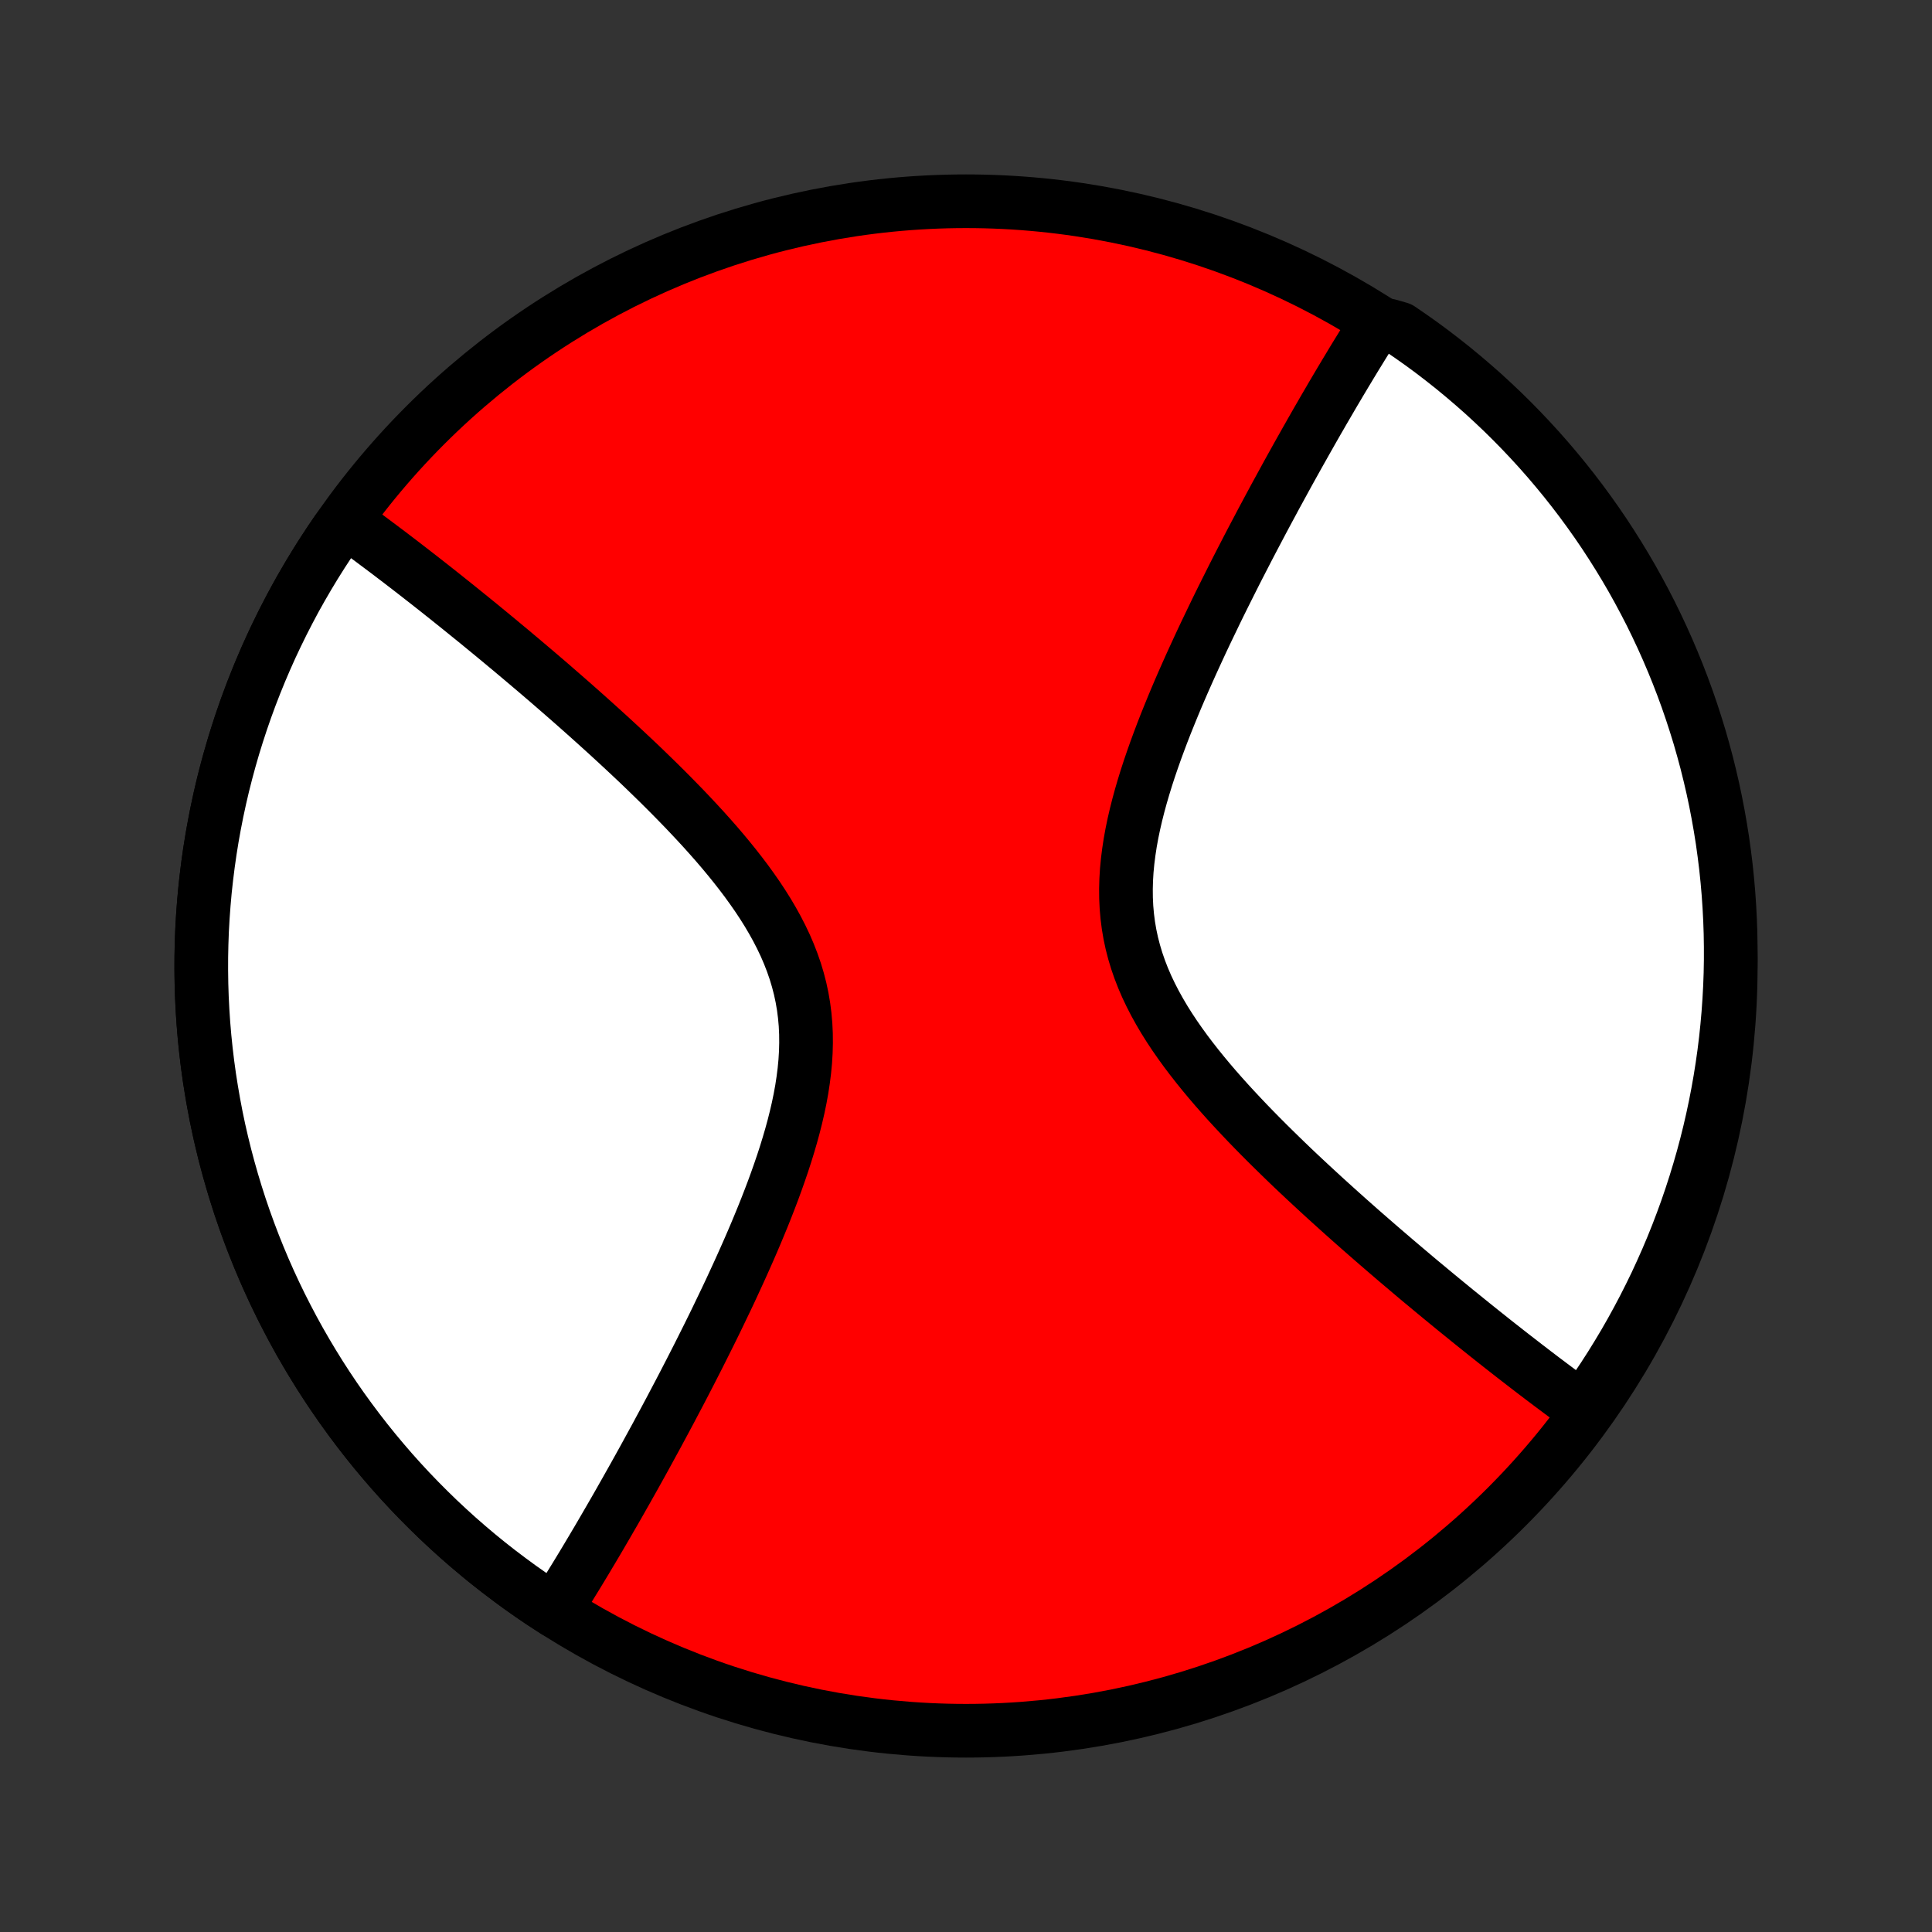<?xml version="1.0" encoding="utf-8" standalone="no"?>
<!DOCTYPE svg PUBLIC "-//W3C//DTD SVG 1.1//EN"
  "http://www.w3.org/Graphics/SVG/1.1/DTD/svg11.dtd">
<!-- Created with matplotlib (http://matplotlib.org/) -->
<svg height="72pt" version="1.1" viewBox="0 0 72 72" width="72pt" xmlns="http://www.w3.org/2000/svg" xmlns:xlink="http://www.w3.org/1999/xlink">
 <rect x="0" y="0" width="72" height="72" fill="#333333" stroke="none"/>
 <defs>
  <style type="text/css">
*{stroke-linecap:butt;stroke-linejoin:round;}
  </style>
 </defs>
 <g id="figure_1">
  <g id="patch_1">
   <path d="
M0 72
L72 72
L72 0
L0 0
z
" style="fill:none;"/>
  </g>
  <g id="axes_1">
   <g id="PatchCollection_1">
    <defs>
     <path d="
M36 -7.5
C43.558 -7.5 50.808 -10.503 56.153 -15.848
C61.497 -21.192 64.5 -28.442 64.5 -36
C64.5 -43.558 61.497 -50.808 56.153 -56.153
C50.808 -61.497 43.558 -64.5 36 -64.5
C28.442 -64.5 21.192 -61.497 15.848 -56.153
C10.503 -50.808 7.5 -43.558 7.5 -36
C7.5 -28.442 10.503 -21.192 15.848 -15.848
C21.192 -10.503 28.442 -7.5 36 -7.5
z
" id="C0_0_a811fe30f3"/>
     <path d="
M20.666 -11.977
L20.763 -12.13
L20.861 -12.284
L20.959 -12.439
L21.056 -12.596
L21.155 -12.754
L21.253 -12.913
L21.352 -13.074
L21.452 -13.236
L21.552 -13.4
L21.652 -13.565
L21.753 -13.732
L21.854 -13.9
L21.955 -14.07
L22.058 -14.242
L22.16 -14.415
L22.264 -14.59
L22.368 -14.767
L22.472 -14.946
L22.578 -15.127
L22.683 -15.309
L22.79 -15.494
L22.898 -15.68
L23.006 -15.869
L23.115 -16.06
L23.224 -16.253
L23.335 -16.448
L23.446 -16.646
L23.559 -16.846
L23.672 -17.048
L23.786 -17.253
L23.901 -17.46
L24.017 -17.67
L24.133 -17.882
L24.251 -18.098
L24.37 -18.316
L24.49 -18.536
L24.61 -18.76
L24.732 -18.986
L24.855 -19.216
L24.979 -19.448
L25.103 -19.684
L25.229 -19.922
L25.356 -20.164
L25.484 -20.409
L25.612 -20.657
L25.742 -20.909
L25.872 -21.164
L26.004 -21.422
L26.136 -21.684
L26.269 -21.95
L26.403 -22.218
L26.538 -22.491
L26.673 -22.766
L26.808 -23.046
L26.944 -23.329
L27.081 -23.615
L27.218 -23.905
L27.354 -24.199
L27.491 -24.496
L27.628 -24.797
L27.764 -25.101
L27.9 -25.408
L28.035 -25.719
L28.169 -26.033
L28.301 -26.35
L28.433 -26.671
L28.562 -26.994
L28.689 -27.321
L28.814 -27.65
L28.935 -27.982
L29.053 -28.316
L29.168 -28.653
L29.278 -28.991
L29.383 -29.332
L29.483 -29.674
L29.577 -30.018
L29.664 -30.363
L29.744 -30.708
L29.816 -31.055
L29.879 -31.401
L29.932 -31.748
L29.976 -32.095
L30.009 -32.441
L30.03 -32.786
L30.039 -33.13
L30.036 -33.473
L30.02 -33.814
L29.99 -34.153
L29.947 -34.489
L29.89 -34.823
L29.819 -35.155
L29.734 -35.484
L29.636 -35.809
L29.524 -36.132
L29.4 -36.451
L29.264 -36.767
L29.115 -37.08
L28.956 -37.389
L28.787 -37.694
L28.609 -37.996
L28.421 -38.295
L28.226 -38.59
L28.023 -38.881
L27.815 -39.169
L27.6 -39.453
L27.38 -39.734
L27.156 -40.011
L26.928 -40.285
L26.697 -40.555
L26.463 -40.821
L26.227 -41.084
L25.989 -41.343
L25.749 -41.599
L25.509 -41.852
L25.268 -42.1
L25.027 -42.346
L24.786 -42.588
L24.546 -42.826
L24.305 -43.061
L24.066 -43.293
L23.828 -43.522
L23.59 -43.747
L23.354 -43.968
L23.119 -44.187
L22.886 -44.402
L22.655 -44.614
L22.425 -44.823
L22.197 -45.029
L21.971 -45.232
L21.747 -45.432
L21.525 -45.629
L21.305 -45.823
L21.087 -46.014
L20.871 -46.202
L20.657 -46.388
L20.446 -46.571
L20.236 -46.751
L20.029 -46.928
L19.823 -47.103
L19.62 -47.275
L19.419 -47.445
L19.22 -47.612
L19.023 -47.778
L18.827 -47.94
L18.634 -48.101
L18.443 -48.259
L18.254 -48.415
L18.066 -48.569
L17.881 -48.721
L17.697 -48.871
L17.515 -49.018
L17.335 -49.164
L17.157 -49.308
L16.98 -49.45
L16.805 -49.59
L16.631 -49.729
L16.459 -49.866
L16.289 -50.001
L16.12 -50.134
L15.952 -50.266
L15.786 -50.396
L15.621 -50.525
L15.457 -50.652
L15.295 -50.778
L15.134 -50.902
L14.974 -51.025
L14.816 -51.146
L14.658 -51.266
L14.502 -51.385
L14.346 -51.502
L14.192 -51.618
L14.038 -51.733
L13.886 -51.847
L13.734 -51.96
L13.584 -52.071
L13.434 -52.181
L13.284 -52.29
L13.136 -52.398
L12.988 -52.505
L12.555 -52.204
L12.276 -51.792
L12.004 -51.376
L11.739 -50.955
L11.482 -50.529
L11.232 -50.099
L10.989 -49.665
L10.755 -49.226
L10.528 -48.783
L10.309 -48.337
L10.097 -47.887
L9.894 -47.433
L9.698 -46.975
L9.511 -46.515
L9.331 -46.051
L9.16 -45.584
L8.997 -45.114
L8.842 -44.641
L8.695 -44.166
L8.557 -43.688
L8.427 -43.208
L8.305 -42.726
L8.192 -42.242
L8.087 -41.755
L7.991 -41.267
L7.903 -40.778
L7.824 -40.286
L7.754 -39.794
L7.692 -39.3
L7.638 -38.806
L7.594 -38.311
L7.558 -37.815
L7.53 -37.318
L7.512 -36.821
L7.502 -36.323
L7.501 -35.826
L7.508 -35.329
L7.524 -34.831
L7.549 -34.335
L7.582 -33.838
L7.624 -33.343
L7.675 -32.848
L7.734 -32.354
L7.802 -31.861
L7.879 -31.37
L7.964 -30.88
L8.057 -30.391
L8.159 -29.904
L8.27 -29.419
L8.389 -28.936
L8.517 -28.456
L8.653 -27.977
L8.797 -27.501
L8.949 -27.028
L9.11 -26.557
L9.279 -26.089
L9.456 -25.624
L9.641 -25.163
L9.834 -24.704
L10.035 -24.249
L10.244 -23.798
L10.461 -23.35
L10.686 -22.907
L10.918 -22.467
L11.158 -22.031
L11.406 -21.6
L11.661 -21.173
L11.923 -20.75
L12.193 -20.332
L12.47 -19.919
L12.754 -19.511
L13.046 -19.108
L13.344 -18.71
L13.649 -18.317
L13.961 -17.93
L14.28 -17.548
L14.605 -17.171
L14.937 -16.801
L15.275 -16.436
L15.62 -16.078
L15.971 -15.725
L16.328 -15.378
L16.691 -15.038
L17.059 -14.704
L17.434 -14.377
L17.814 -14.056
L18.2 -13.742
L18.591 -13.435
L18.988 -13.135
L19.389 -12.841
L19.796 -12.555
L20.207 -12.276
z
" id="C0_1_446f777739"/>
     <path d="
M59.012 -19.495
L58.864 -19.602
L58.716 -19.71
L58.566 -19.819
L58.416 -19.929
L58.266 -20.04
L58.114 -20.153
L57.962 -20.267
L57.808 -20.382
L57.654 -20.498
L57.498 -20.615
L57.342 -20.734
L57.184 -20.854
L57.026 -20.976
L56.866 -21.098
L56.705 -21.223
L56.543 -21.348
L56.379 -21.475
L56.214 -21.604
L56.048 -21.734
L55.88 -21.866
L55.711 -21.999
L55.541 -22.134
L55.369 -22.271
L55.195 -22.41
L55.02 -22.55
L54.843 -22.692
L54.665 -22.836
L54.485 -22.982
L54.303 -23.129
L54.119 -23.279
L53.934 -23.431
L53.746 -23.585
L53.557 -23.741
L53.366 -23.899
L53.173 -24.06
L52.977 -24.222
L52.78 -24.387
L52.581 -24.555
L52.38 -24.725
L52.177 -24.897
L51.971 -25.072
L51.764 -25.25
L51.554 -25.43
L51.343 -25.612
L51.129 -25.798
L50.913 -25.986
L50.695 -26.177
L50.475 -26.371
L50.253 -26.568
L50.029 -26.768
L49.803 -26.971
L49.575 -27.177
L49.345 -27.386
L49.114 -27.598
L48.881 -27.813
L48.646 -28.032
L48.41 -28.253
L48.172 -28.478
L47.934 -28.707
L47.695 -28.939
L47.455 -29.174
L47.214 -29.412
L46.973 -29.654
L46.732 -29.899
L46.491 -30.148
L46.251 -30.401
L46.011 -30.657
L45.773 -30.916
L45.537 -31.179
L45.303 -31.445
L45.072 -31.715
L44.844 -31.989
L44.62 -32.266
L44.4 -32.547
L44.185 -32.831
L43.977 -33.119
L43.774 -33.41
L43.579 -33.705
L43.391 -34.004
L43.213 -34.306
L43.044 -34.611
L42.885 -34.92
L42.736 -35.233
L42.6 -35.549
L42.476 -35.868
L42.364 -36.191
L42.266 -36.516
L42.181 -36.845
L42.11 -37.177
L42.053 -37.511
L42.01 -37.847
L41.98 -38.186
L41.964 -38.527
L41.961 -38.87
L41.97 -39.214
L41.991 -39.559
L42.024 -39.905
L42.068 -40.252
L42.121 -40.599
L42.184 -40.945
L42.256 -41.292
L42.336 -41.638
L42.423 -41.982
L42.517 -42.326
L42.617 -42.668
L42.722 -43.009
L42.832 -43.347
L42.947 -43.684
L43.065 -44.018
L43.187 -44.35
L43.311 -44.679
L43.438 -45.006
L43.568 -45.329
L43.699 -45.65
L43.831 -45.967
L43.965 -46.281
L44.1 -46.592
L44.236 -46.899
L44.372 -47.203
L44.509 -47.504
L44.646 -47.801
L44.782 -48.095
L44.919 -48.385
L45.056 -48.671
L45.192 -48.954
L45.327 -49.234
L45.462 -49.51
L45.597 -49.782
L45.731 -50.05
L45.864 -50.316
L45.996 -50.578
L46.127 -50.836
L46.258 -51.091
L46.388 -51.343
L46.516 -51.591
L46.644 -51.836
L46.771 -52.078
L46.897 -52.316
L47.021 -52.552
L47.145 -52.784
L47.268 -53.014
L47.39 -53.24
L47.51 -53.464
L47.63 -53.684
L47.749 -53.902
L47.867 -54.118
L47.983 -54.33
L48.099 -54.54
L48.214 -54.747
L48.328 -54.952
L48.441 -55.154
L48.554 -55.354
L48.665 -55.552
L48.776 -55.747
L48.885 -55.94
L48.994 -56.131
L49.102 -56.32
L49.21 -56.506
L49.316 -56.691
L49.422 -56.873
L49.528 -57.054
L49.632 -57.233
L49.736 -57.41
L49.84 -57.585
L49.942 -57.758
L50.045 -57.93
L50.146 -58.1
L50.248 -58.268
L50.348 -58.435
L50.448 -58.6
L50.548 -58.764
L50.648 -58.926
L50.747 -59.087
L50.845 -59.246
L50.944 -59.404
L51.041 -59.561
L51.139 -59.716
L51.751 -59.87
L52.163 -59.752
L52.57 -59.473
L52.973 -59.188
L53.37 -58.895
L53.761 -58.595
L54.148 -58.289
L54.528 -57.975
L54.903 -57.655
L55.273 -57.329
L55.636 -56.995
L55.994 -56.656
L56.345 -56.31
L56.69 -55.958
L57.029 -55.6
L57.362 -55.236
L57.688 -54.866
L58.007 -54.49
L58.32 -54.109
L58.626 -53.722
L58.925 -53.33
L59.217 -52.932
L59.502 -52.53
L59.78 -52.122
L60.05 -51.709
L60.313 -51.292
L60.569 -50.87
L60.818 -50.443
L61.058 -50.012
L61.291 -49.577
L61.517 -49.138
L61.734 -48.694
L61.944 -48.247
L62.146 -47.796
L62.34 -47.341
L62.526 -46.883
L62.704 -46.422
L62.874 -45.957
L63.035 -45.49
L63.188 -45.019
L63.334 -44.546
L63.47 -44.07
L63.599 -43.592
L63.718 -43.112
L63.83 -42.629
L63.933 -42.144
L64.027 -41.657
L64.113 -41.169
L64.191 -40.679
L64.259 -40.188
L64.32 -39.695
L64.371 -39.201
L64.414 -38.707
L64.448 -38.211
L64.474 -37.715
L64.491 -37.218
L64.499 -36.721
L64.499 -36.224
L64.49 -35.726
L64.472 -35.229
L64.445 -34.732
L64.41 -34.235
L64.366 -33.739
L64.314 -33.243
L64.253 -32.749
L64.183 -32.255
L64.105 -31.763
L64.018 -31.271
L63.923 -30.782
L63.819 -30.293
L63.707 -29.807
L63.586 -29.322
L63.457 -28.84
L63.319 -28.36
L63.173 -27.881
L63.019 -27.406
L62.857 -26.933
L62.686 -26.463
L62.508 -25.996
L62.321 -25.531
L62.126 -25.07
L61.923 -24.613
L61.713 -24.158
L61.494 -23.708
L61.268 -23.261
L61.034 -22.818
L60.793 -22.379
L60.544 -21.944
L60.287 -21.514
L60.023 -21.087
L59.752 -20.666
L59.473 -20.249
z
" id="C0_2_5aa1bd5654"/>
    </defs>
    <g clip-path="url(#p1bffca34e9)">
     <use style="fill:#ff0000;stroke:#000000;stroke-width:2.0;" x="0.0" xlink:href="#C0_0_a811fe30f3" y="72.0"/>
    </g>
    <g clip-path="url(#p1bffca34e9)">
     <use style="fill:#ffffff;stroke:#000000;stroke-width:2.0;" x="0.0" xlink:href="#C0_1_446f777739" y="72.0"/>
    </g>
    <g clip-path="url(#p1bffca34e9)">
     <use style="fill:#ffffff;stroke:#000000;stroke-width:2.0;" x="0.0" xlink:href="#C0_2_5aa1bd5654" y="72.0"/>
    </g>
   </g>
  </g>
 </g>
 <defs>
  <clipPath id="p1bffca34e9">
   <rect height="72.0" width="72.0" x="0.0" y="0.0"/>
  </clipPath>
 </defs>
</svg>
